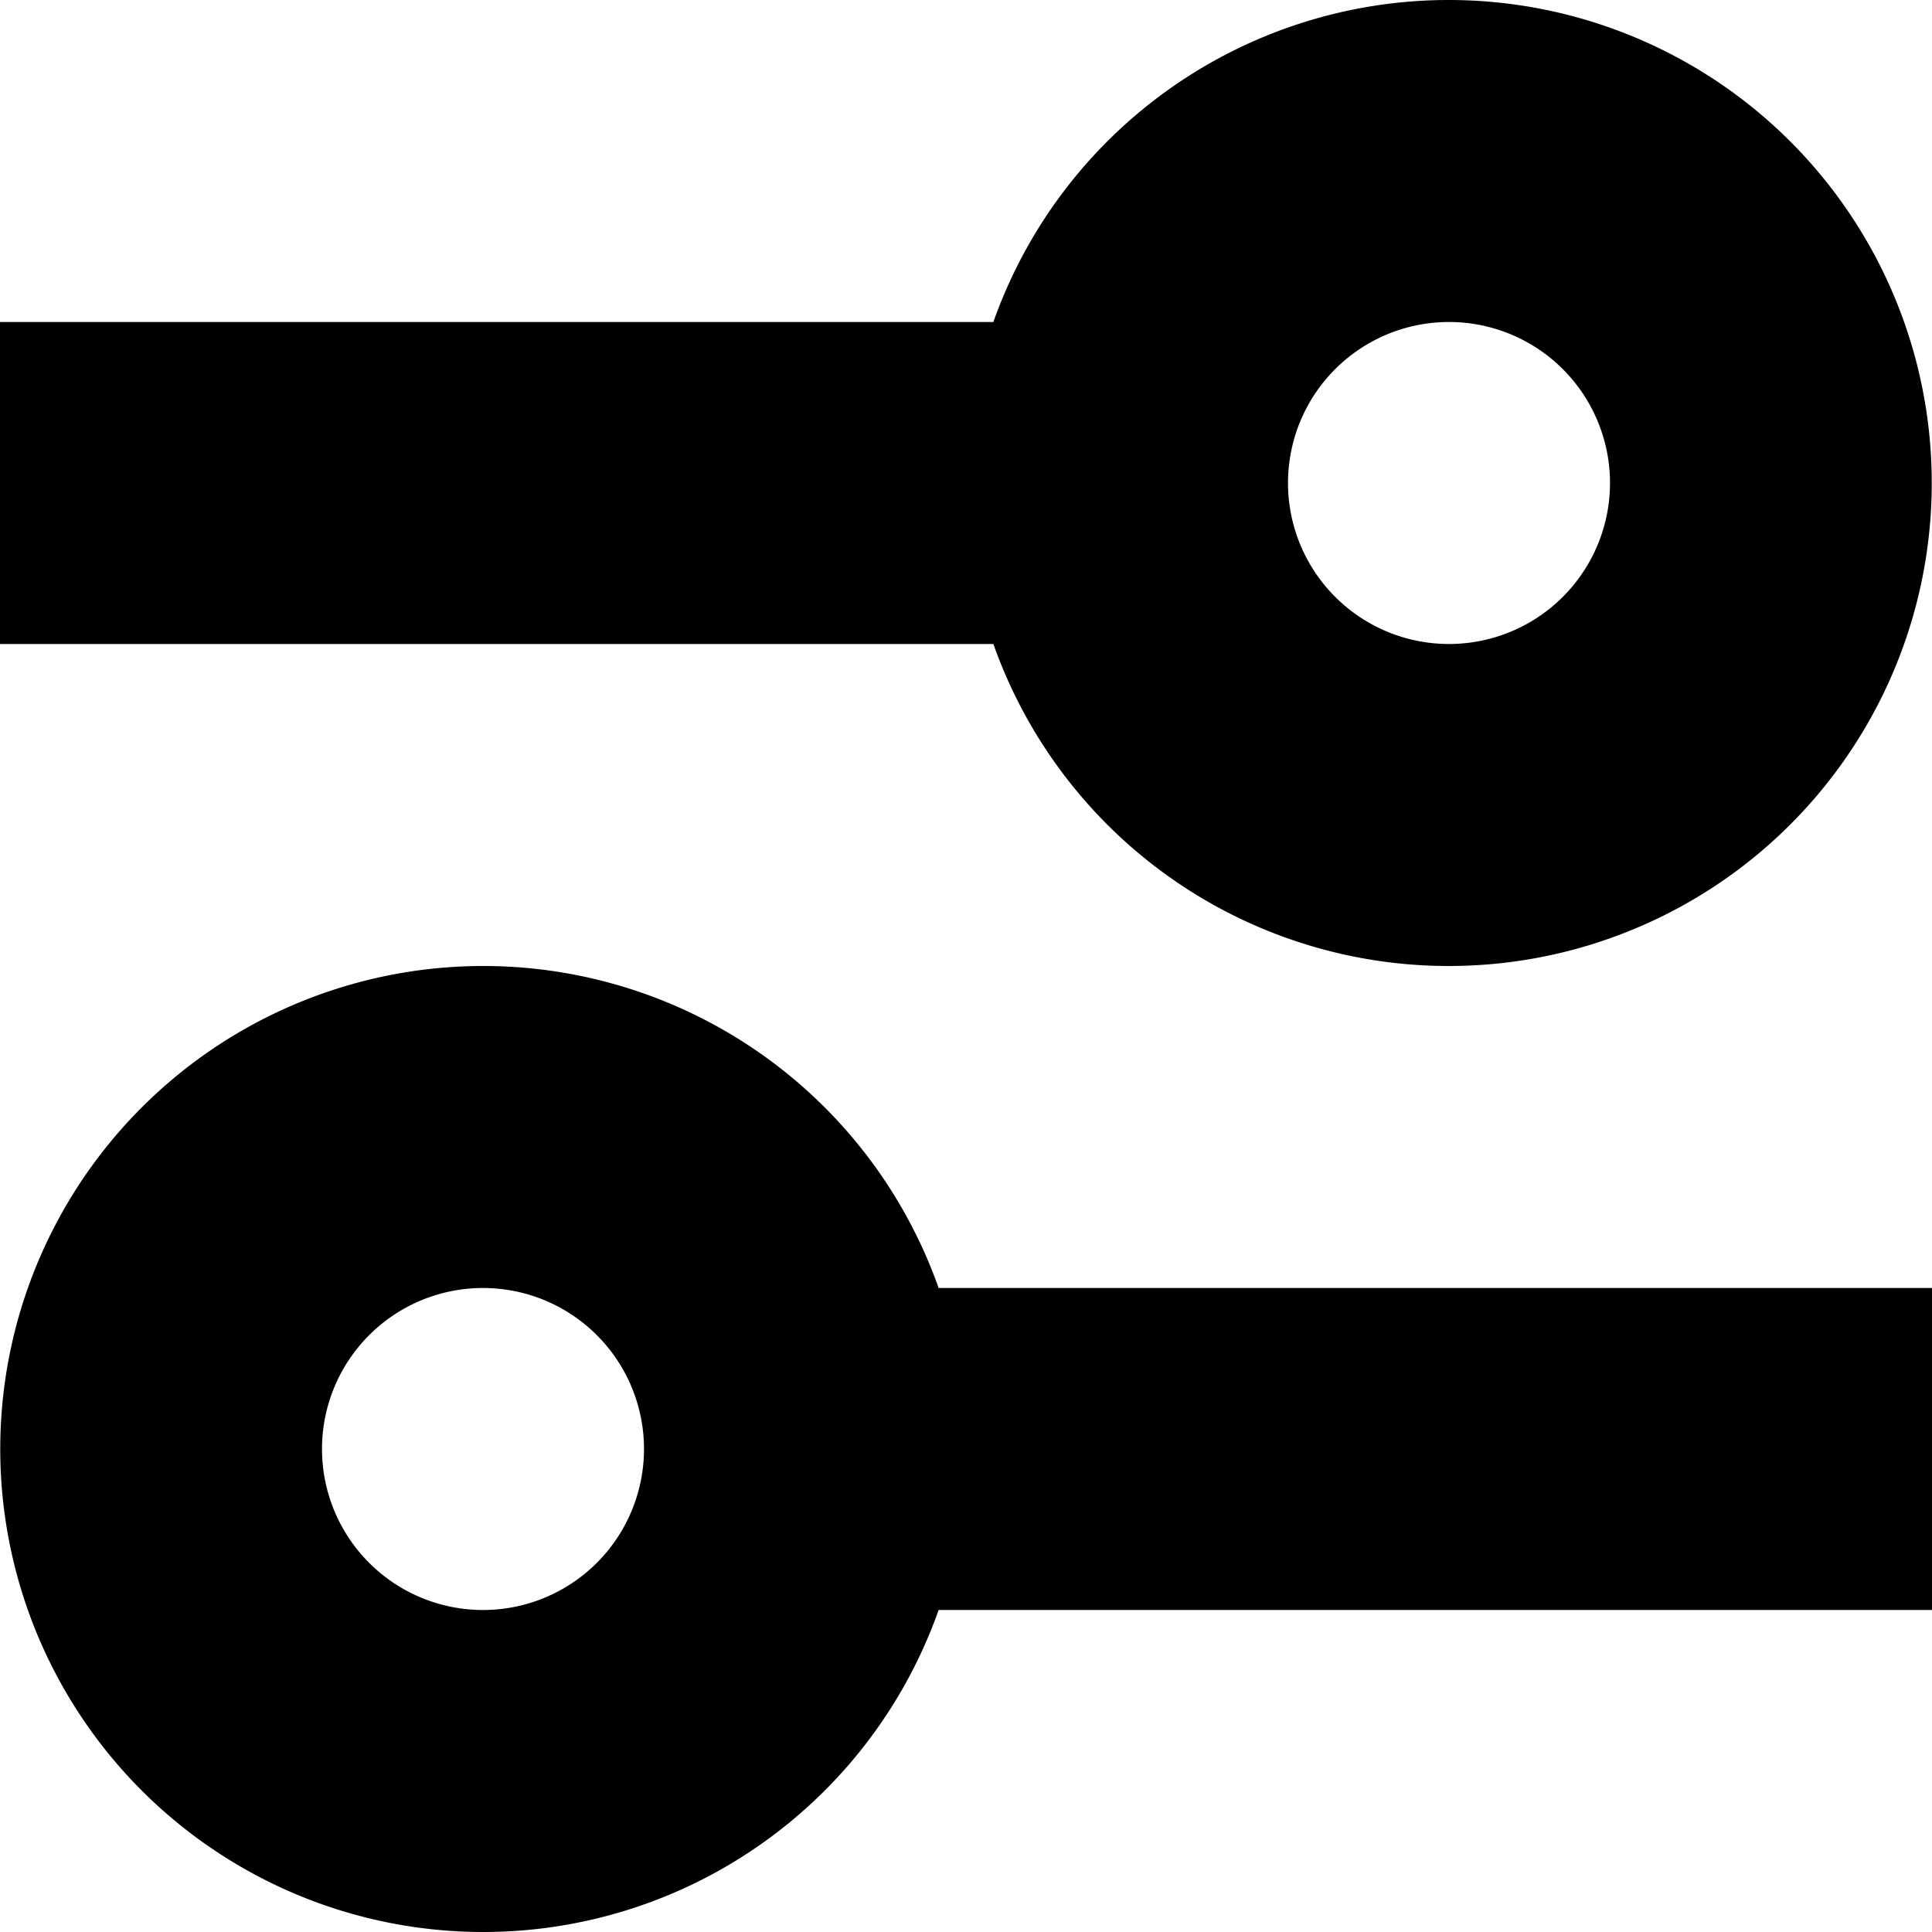 <svg xmlns="http://www.w3.org/2000/svg" width="12" height="12" viewBox="0 0 12 12"><path d="M5,8a3,3,0,0,1,2.83,2H14v2H7.83A3,3,0,1,1,5,8Zm0,2a1,1,0,1,0,1,1A1,1,0,0,0,5,10Zm6-8A3,3,0,1,1,8.17,6H2V4H8.17A3,3,0,0,1,11,2Zm0,2a1,1,0,1,0,1,1A1,1,0,0,0,11,4Z" transform="translate(-2 -2)"/></svg>
